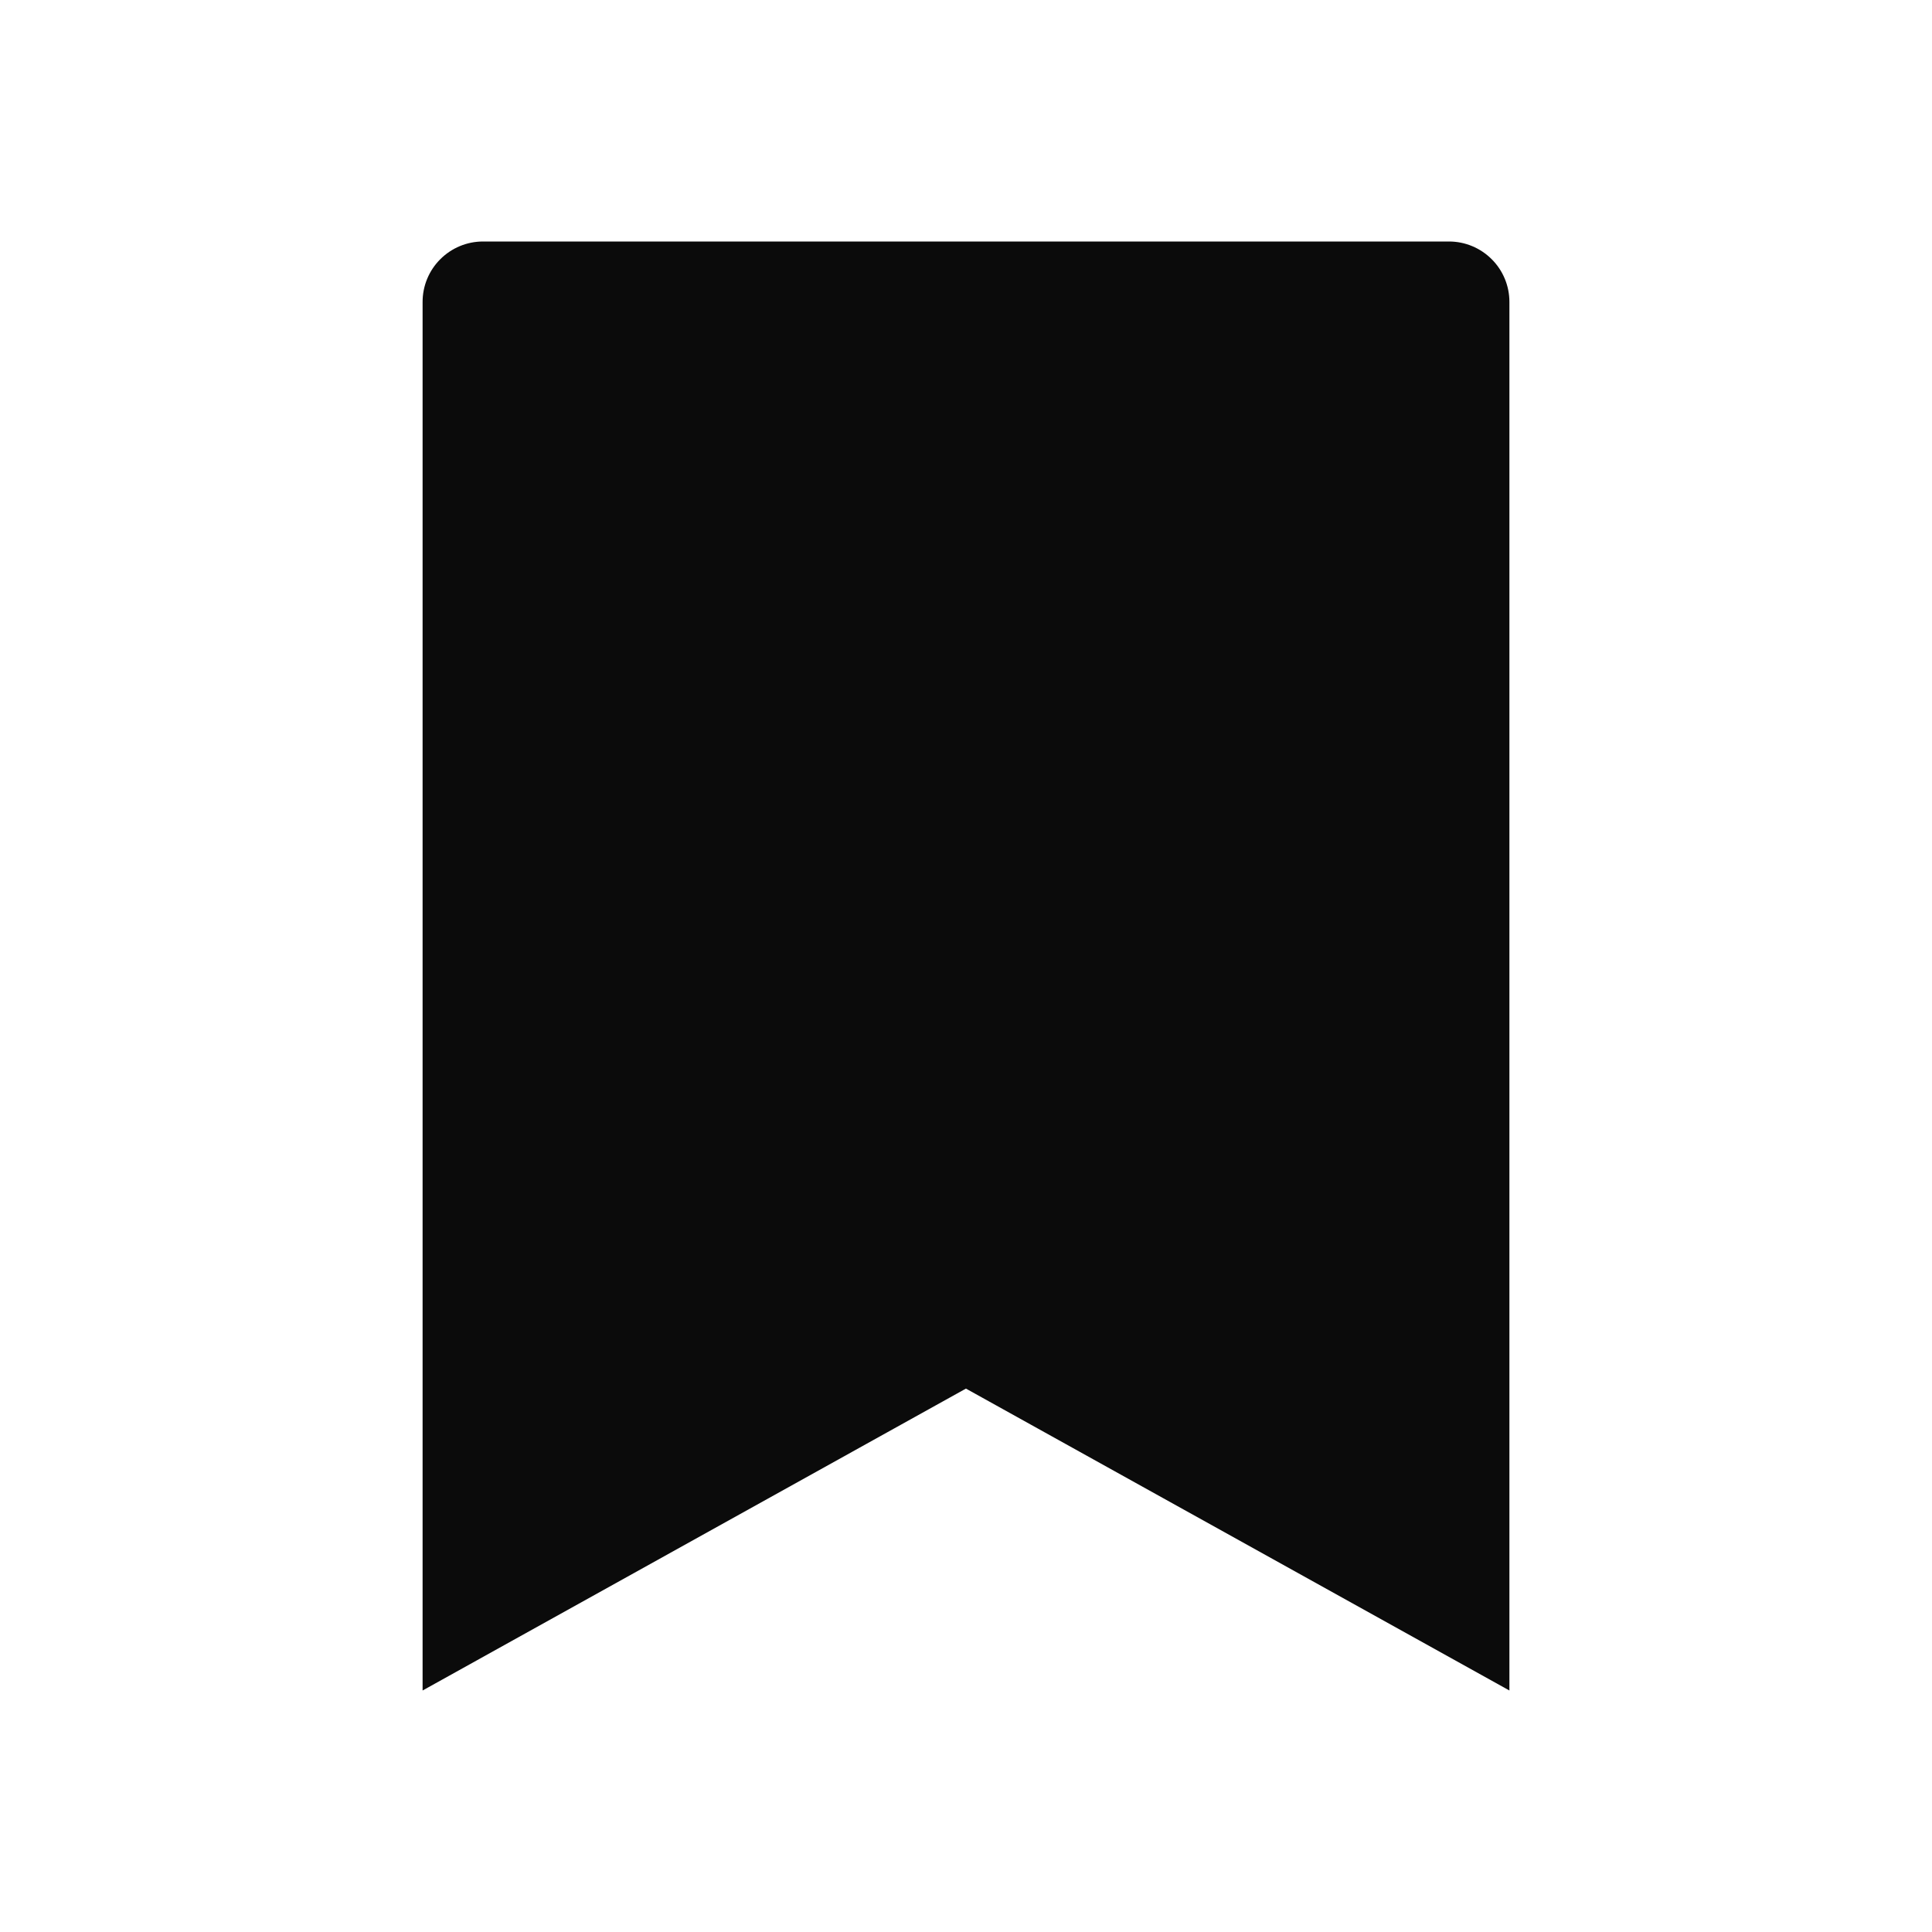 <svg width="30" height="30" viewBox="0 0 30 30" fill="none" xmlns="http://www.w3.org/2000/svg">
<path d="M23.438 26.25L14.999 21.562L6.562 26.25V4.688C6.562 4.439 6.661 4.2 6.837 4.025C7.013 3.849 7.251 3.75 7.5 3.75H22.5C22.749 3.75 22.987 3.849 23.163 4.025C23.339 4.2 23.438 4.439 23.438 4.688V26.25Z" fill="#0B0B0B"/>
</svg>

